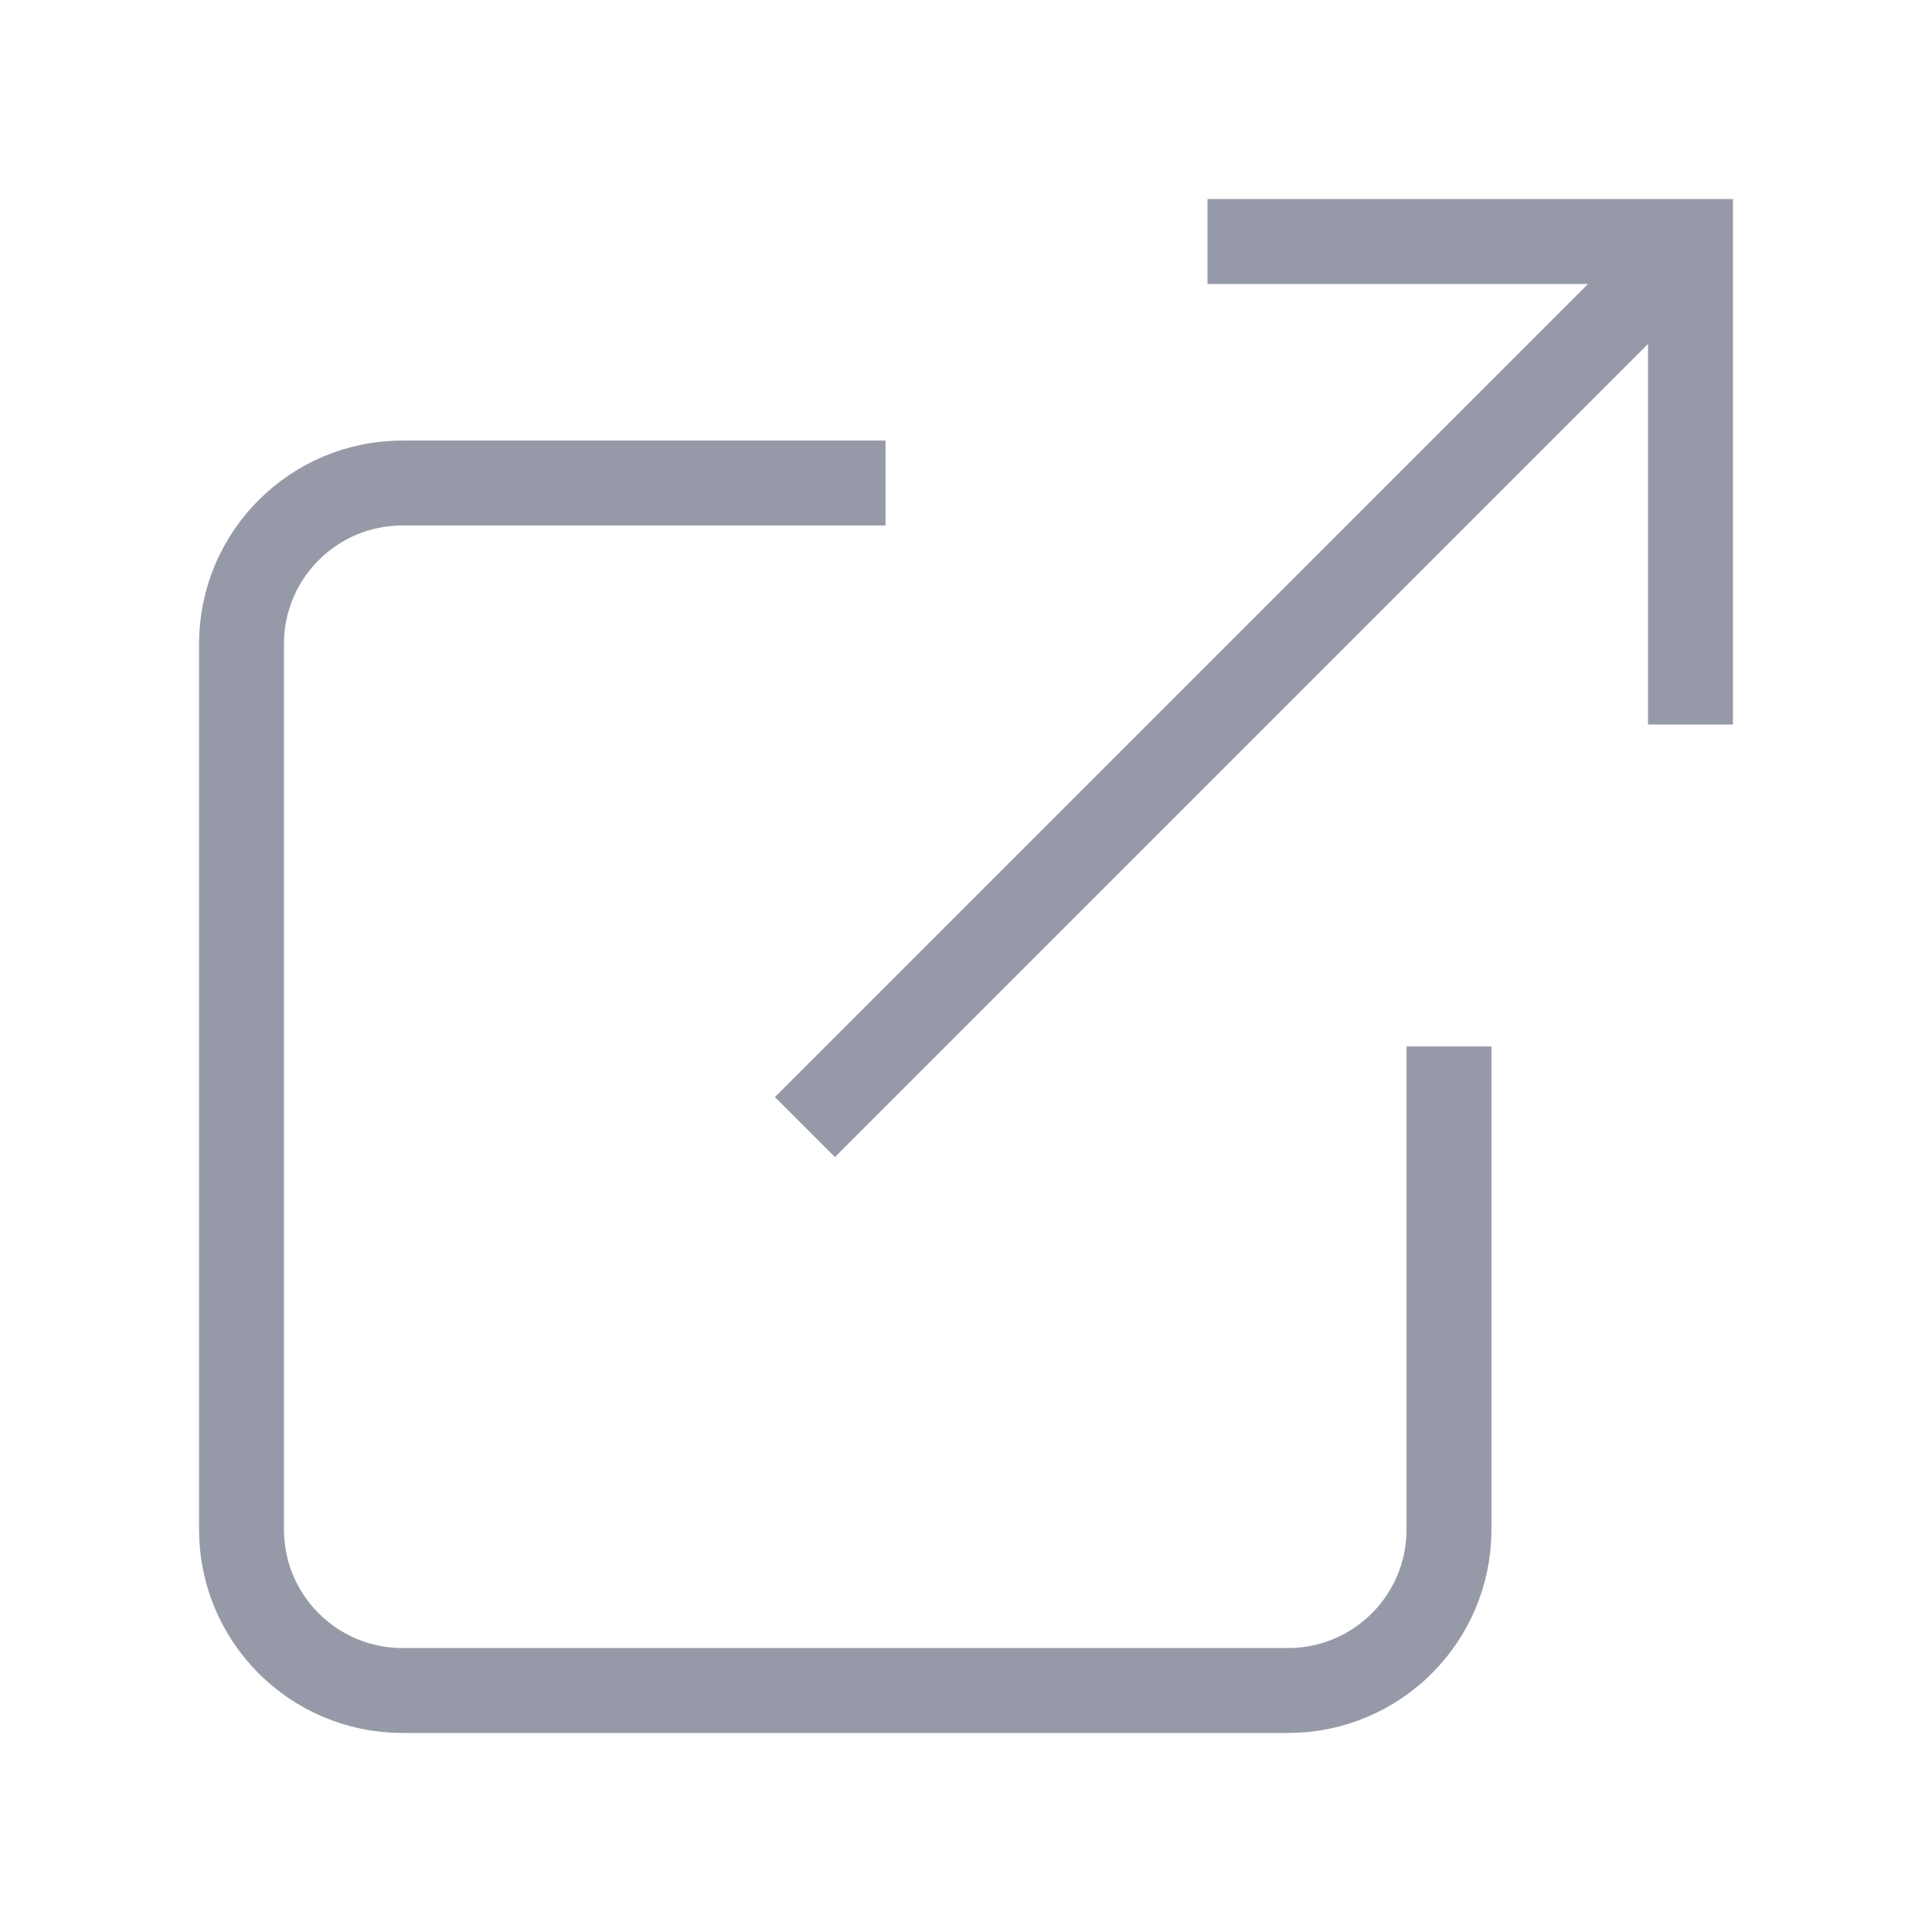 <?xml version="1.0" encoding="UTF-8"?>
<svg width="20px" height="20px" viewBox="0 0 20 20" version="1.1" xmlns="http://www.w3.org/2000/svg" xmlns:xlink="http://www.w3.org/1999/xlink">
    <!-- Generator: Sketch 43.2 (39069) - http://www.bohemiancoding.com/sketch -->
    <title>ic-export-grey</title>
    <desc>Created with Sketch.</desc>
    <defs></defs>
    <g id="Symbols" stroke="none" stroke-width="1" fill="none" fill-rule="evenodd">
        <g id="ic-export-grey">
            <g id="ic-export">
                <g>
                    <rect id="Bounds" x="0" y="0" width="20" height="20"></rect>
                    <g id="external-link" transform="translate(2.5, 2.5)" stroke="#969AA8" stroke-width="0.879">
                        <path d="M12.5,8.333 L12.5,13.333 C12.5,14.254 11.754,15 10.833,15 L1.667,15 C0.746,15 0,14.254 0,13.333 L0,4.167 C0,3.246 0.746,2.5 1.667,2.5 L6.667,2.5" id="Shape"></path>
                        <polyline id="Shape" points="10 0 15 0 15 5"></polyline>
                        <path d="M5.833,9.167 L15,0" id="Shape"></path>
                    </g>
                </g>
            </g>
        </g>
    </g>
</svg>